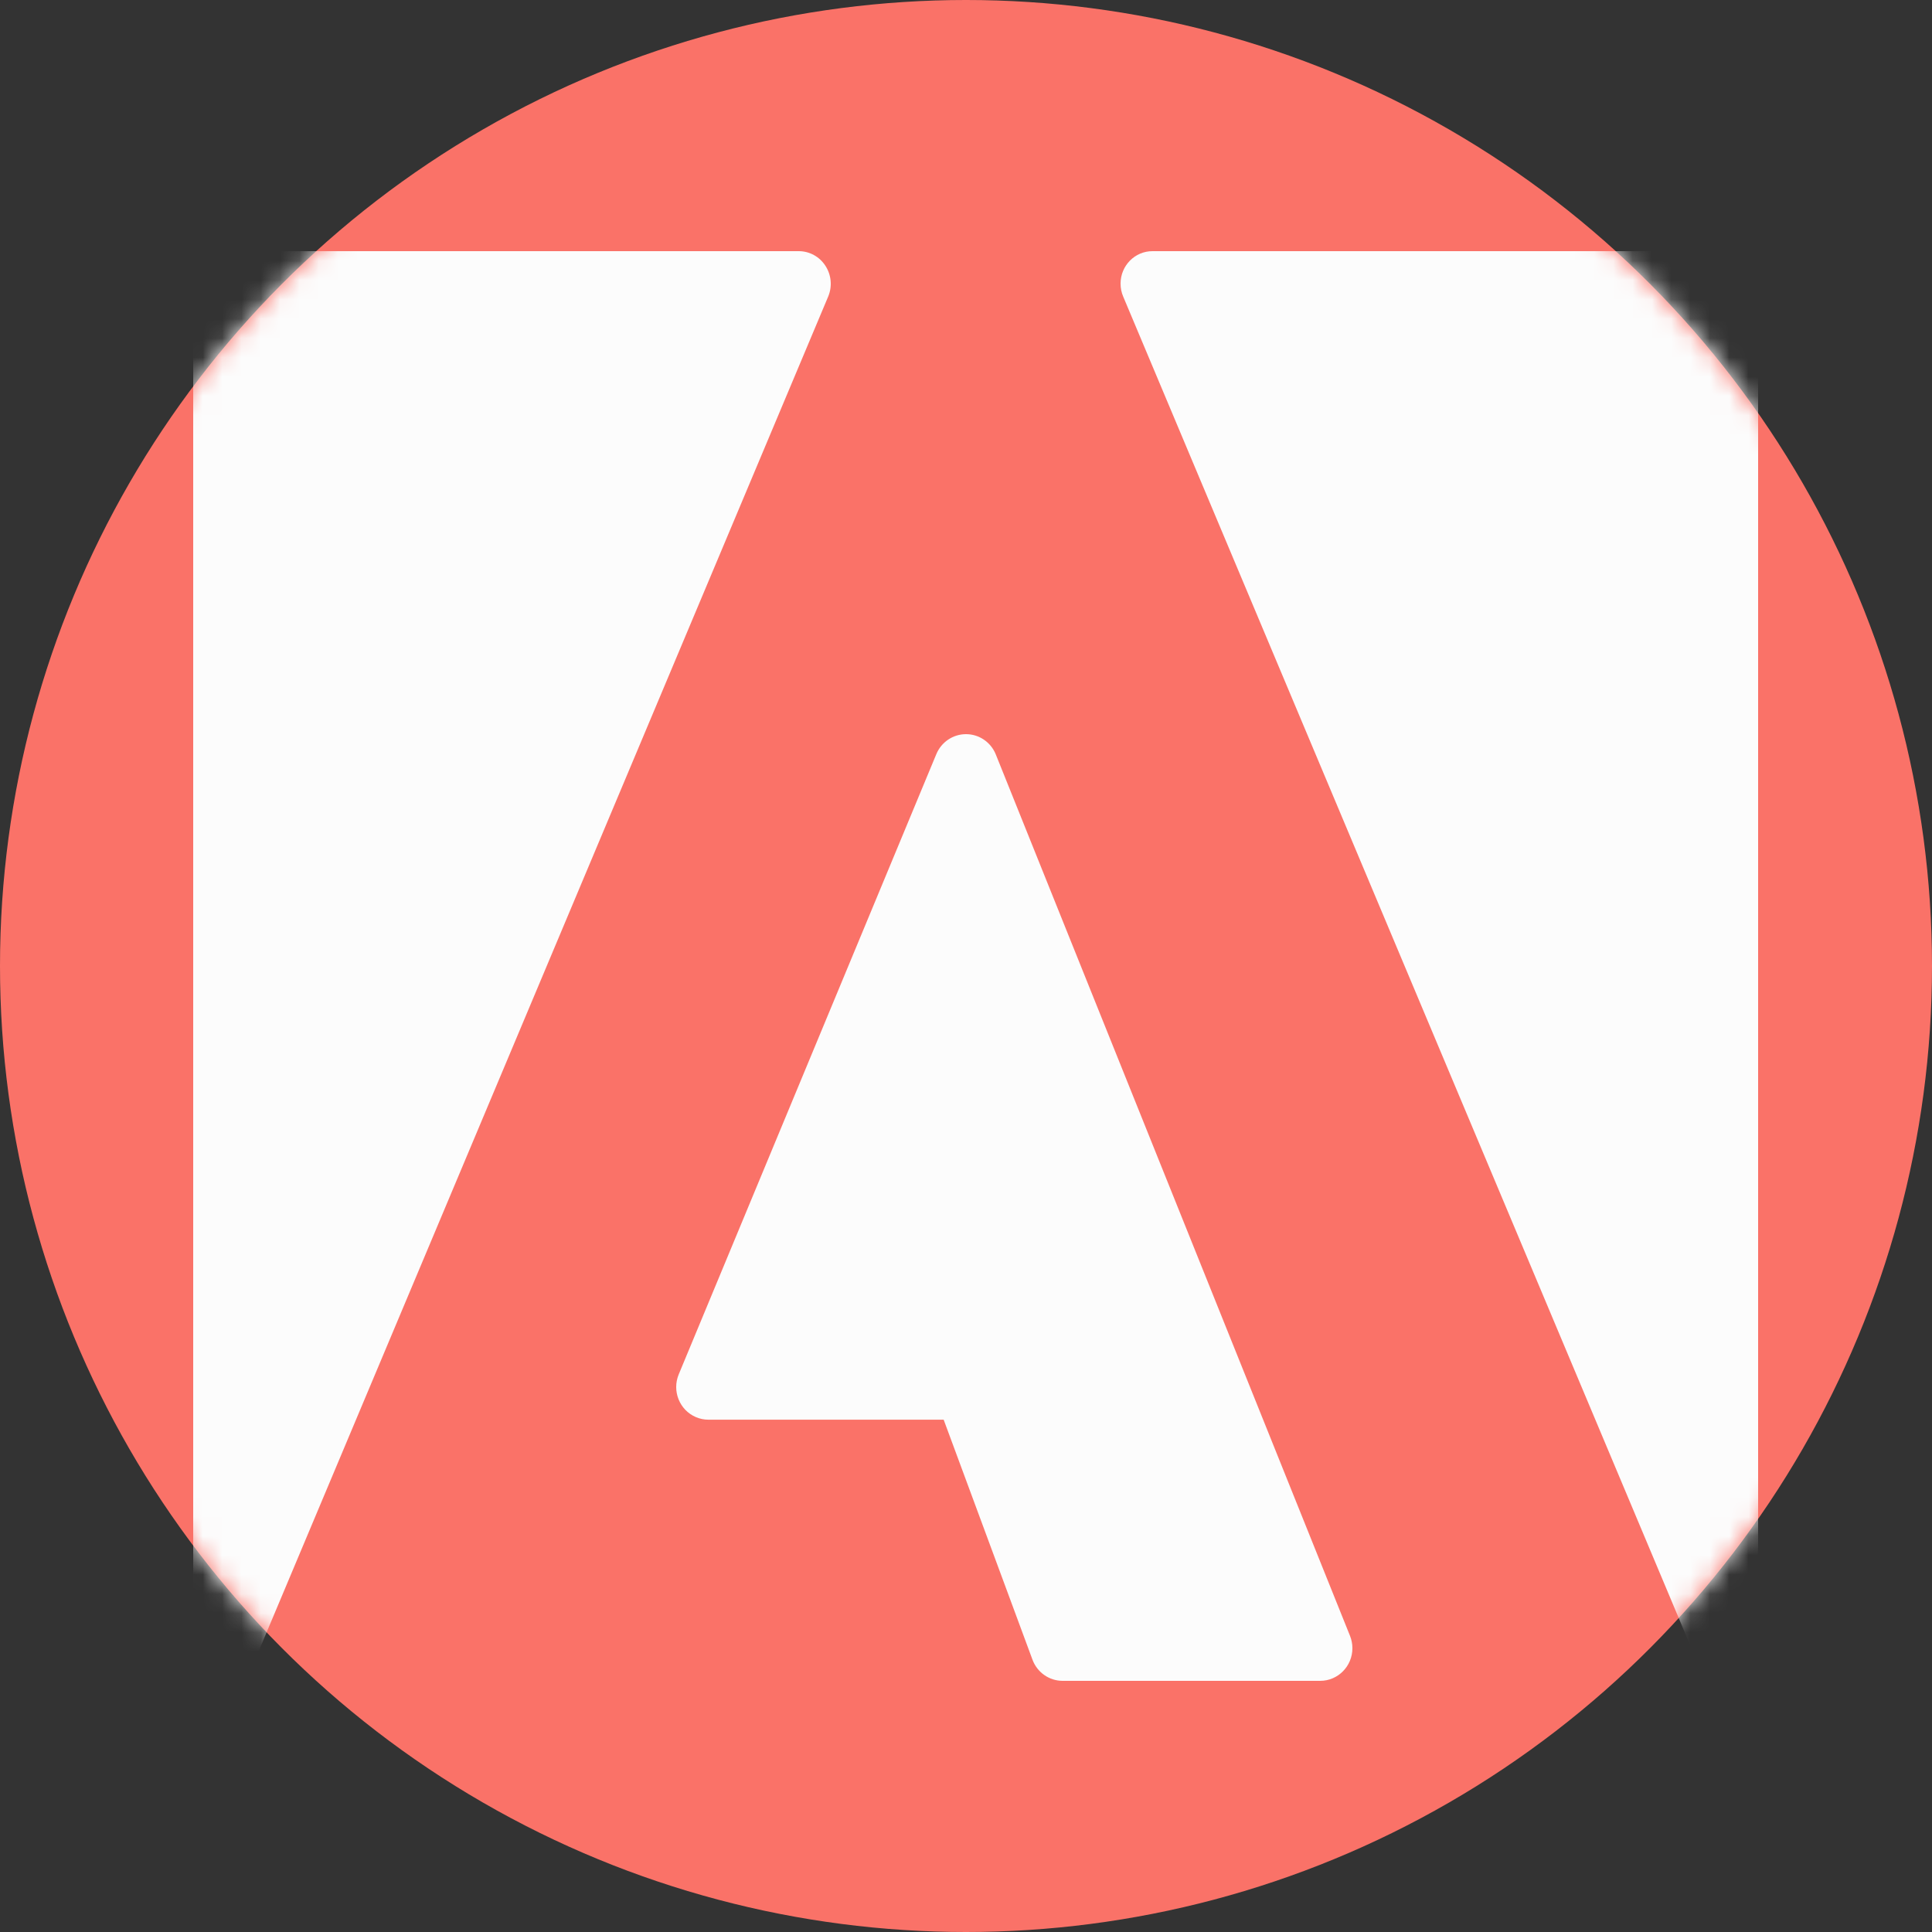 <?xml version="1.0" encoding="UTF-8"?>
<svg width="100px" height="100px" viewBox="0 0 100 100" version="1.1" xmlns="http://www.w3.org/2000/svg" xmlns:xlink="http://www.w3.org/1999/xlink">
    <rect x="0" y="0" width="100" height="100" fill="#333333" stroke="none"/>
    <!-- Generator: Sketch 49.3 (51167) - http://www.bohemiancoding.com/sketch -->
    <title>Shape + Shape + Shape Mask</title>
    <desc>Created with Sketch.</desc>
    <defs>
        <circle id="path-1" cx="50" cy="50" r="50"></circle>
    </defs>
    <g id="Welcome" stroke="none" stroke-width="1" fill="none" fill-rule="evenodd">
        <g id="Tablet-Portrait" transform="translate(-269, -130)">
            <g id="Shape-+-Shape-+-Shape-Mask" transform="translate(269, 130)">
                <mask id="mask-2" fill="white">
                    <use xlink:href="#path-1"></use>
                </mask>
                <use id="Mask" fill="#FA7268" xlink:href="#path-1"></use>
                <path d="M42.723,13.757 C42.419,13.285 41.902,13.001 41.347,13 L11.65,13 C10.739,13 10,13.753 10,14.682 L10,85.318 C10,86.118 10.552,86.807 11.32,86.966 C11.428,86.989 11.539,87 11.65,87 C12.308,87.002 12.904,86.606 13.168,85.991 L42.865,15.354 C43.086,14.832 43.033,14.231 42.723,13.757 Z" id="Shape" fill="#FCFCFC" fill-rule="nonzero" mask="url(#mask-2)"></path>
                <path d="M51.544,39.054 C51.289,38.417 50.679,38 50.001,38 C49.33,38 48.725,38.407 48.464,39.034 L35.131,71.137 C34.774,71.998 35.172,72.988 36.02,73.35 C36.225,73.438 36.445,73.483 36.668,73.483 L48.844,73.483 L53.441,85.905 C53.685,86.564 54.307,87 55.001,87 L68.334,87 C69.255,86.999 70.001,86.243 70,85.309 C70,85.092 69.958,84.877 69.878,84.675 L51.544,39.054 Z" id="Shape" fill="#FCFCFC" fill-rule="nonzero" mask="url(#mask-2)"></path>
                <path d="M89.351,13 L59.656,13 C58.744,12.997 58.003,13.747 58,14.676 C57.999,14.909 58.046,15.141 58.138,15.355 L87.833,85.991 C88.096,86.606 88.692,87.002 89.35,87 C89.461,87 89.572,86.989 89.68,86.966 C90.448,86.807 91,86.118 91,85.318 L91,14.682 C91,13.753 90.262,13 89.351,13 Z" id="Shape" fill="#FCFCFC" fill-rule="nonzero" mask="url(#mask-2)"></path>
            </g>
        </g>
    </g>
</svg>